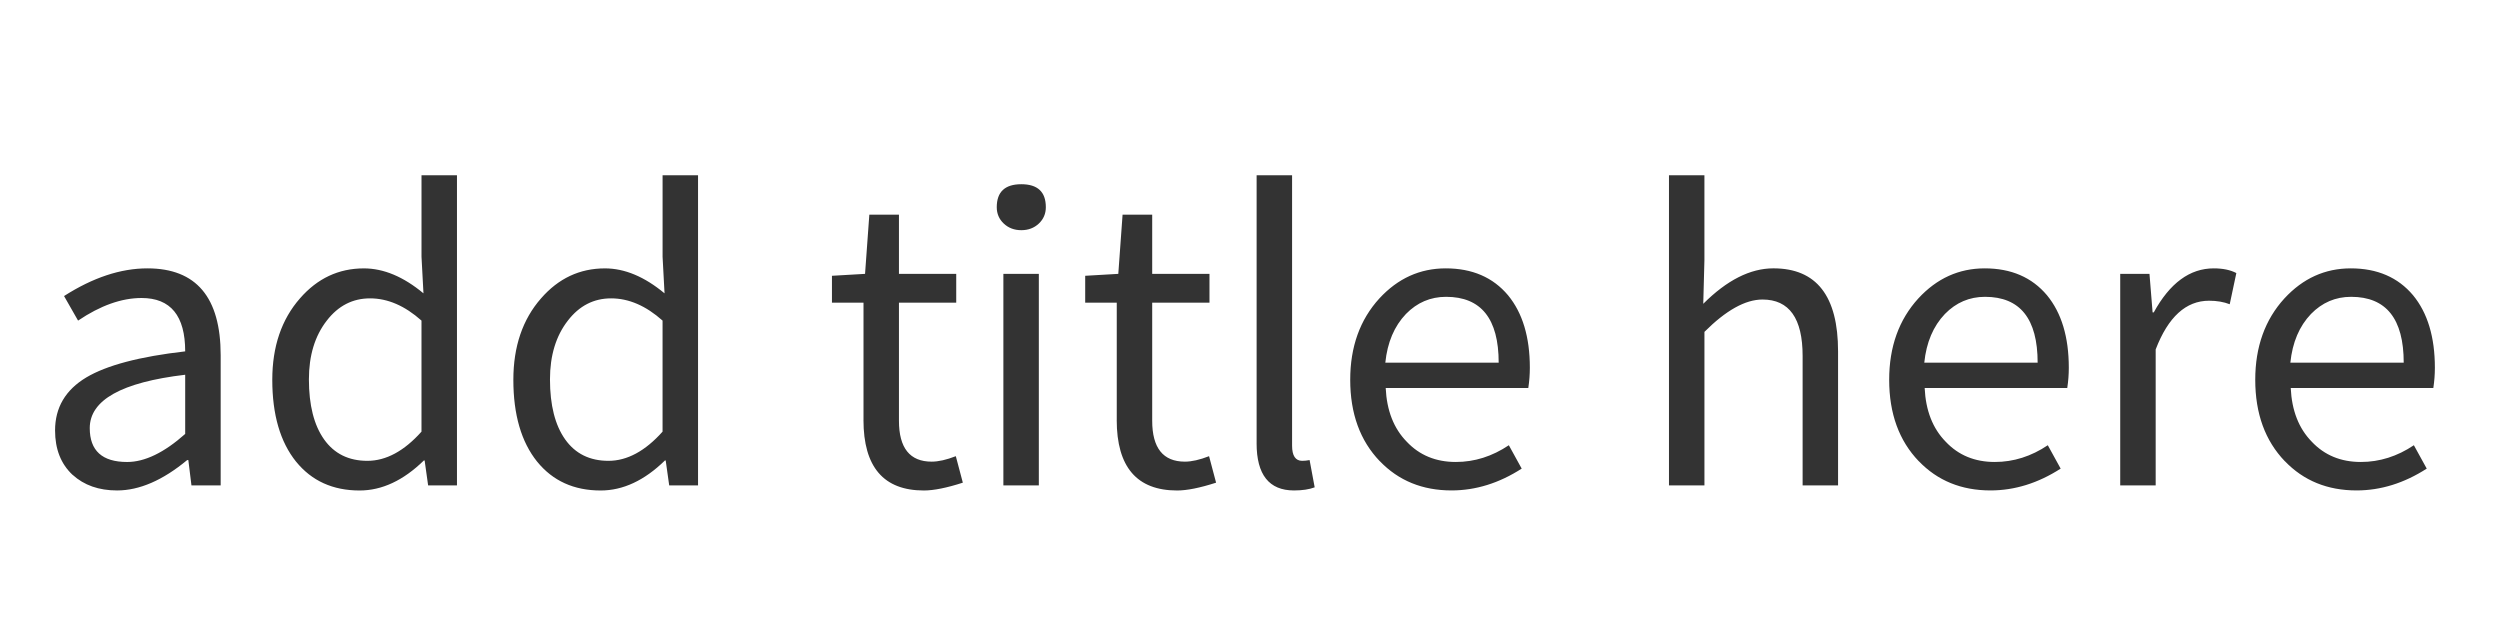 <svg version="1.1" x="0" y="0" width="100%" height="100%" viewBox="0 0 157696 40550.4" xmlns="http://www.w3.org/2000/svg">
  <path d="M 4578.8 29954 Q 3473.6 28922 3473.6 27152 Q 3473.6 24990.8 5440.4 23810 Q 7380.8 22654.4 11681.6 22163.6 Q 11681.6 18797.6 8930 18797.6 Q 7037.6 18797.6 4924.4 20223.2 L 4040 18674 Q 6767.6 16928 9298.4 16928 Q 13919.6 16928 13919.6 22409.6 L 13919.6 30617.6 L 12076.4 30617.6 L 11879.6 29020.4 L 11806.4 29020.4 Q 9496.4 30936.8 7383.2 30936.8 Q 5663.6 30936.8 4582.4 29952.8 L 4578.8 29954 Z M 11681.6 27372.8 L 11681.6 23638.4 Q 5661.2 24350 5661.2 27004.4 Q 5661.2 29141.6 8019.2 29141.6 Q 9690.8 29141.6 11681.6 27371.6 L 11681.6 27372.8 Z M 18674 29118.8 Q 17175.2 27251.6 17175.2 23957.6 Q 17175.2 20812.4 18921.2 18821.6 Q 20567.6 16929.2 22952 16929.2 Q 24819.2 16929.2 26711.6 18503.6 L 26588 16193.6 L 26588 11056.4 L 28824.8 11056.4 L 28824.8 30620 L 27005.6 30620 L 26784.8 29046.8 L 26735.6 29046.8 Q 24795.2 30939.2 22682 30939.2 Q 20151.2 30939.2 18676.4 29120 L 18674 29118.8 Z M 26586.8 27225.2 L 26586.8 20222 Q 25013.6 18820.4 23342 18820.4 Q 21695.6 18820.4 20614.4 20222 Q 19485.2 21671.6 19485.2 23932.4 Q 19485.2 26366 20444 27718.4 Q 21402.8 29068.4 23172.8 29068.4 Q 24942.8 29068.4 26589.2 27225.2 L 26586.8 27225.2 Z M 33880.4 29118.8 Q 32381.6 27251.6 32381.6 23957.6 Q 32381.6 20812.4 34127.6 18821.6 Q 35774 16929.2 38158.4 16929.2 Q 40025.6 16929.2 41918 18503.6 L 41794.4 16193.6 L 41794.4 11056.4 L 44031.2 11056.4 L 44031.2 30620 L 42212 30620 L 41991.2 29046.8 L 41942 29046.8 Q 40001.6 30939.2 37888.4 30939.2 Q 35357.6 30939.2 33882.8 29120 L 33880.4 29118.8 Z M 41793.2 27225.2 L 41793.2 20222 Q 40220 18820.4 38548.4 18820.4 Q 36902 18820.4 35820.8 20222 Q 34691.6 21671.6 34691.6 23932.4 Q 34691.6 26366 35650.4 27718.4 Q 36609.2 29068.4 38379.2 29068.4 Q 40149.2 29068.4 41795.6 27225.2 L 41793.2 27225.2 Z M 54468.8 26489.6 L 54468.8 19091.6 L 52478 19091.6 L 52478 17396 L 54566 17274.8 L 54836 13539.2 L 56704.4 13539.2 L 56704.4 17274.8 L 60317.6 17274.8 L 60317.6 19092.8 L 56704.4 19092.8 L 56704.4 26538.8 Q 56704.4 29120 58768.4 29120 Q 59406.8 29120 60291.2 28775.6 L 60734 30446 Q 59208.8 30939.2 58276.4 30939.2 Q 54466.4 30939.2 54466.4 26490.8 L 54468.8 26489.6 Z M 63291.2 17273.6 L 65528 17273.6 L 65528 30617.6 L 63291.2 30617.6 L 63291.2 17273.6 Z M 63315.2 14102 Q 62873.6 13684.4 62873.6 13070 Q 62873.6 11620.4 64422.8 11620.4 Q 65969.6 11620.4 65969.6 13070 Q 65969.6 13684.4 65528 14102 Q 65085.2 14519.6 64422.8 14519.6 Q 63759.2 14519.6 63316.4 14102 L 63315.2 14102 Z M 70443.2 26489.6 L 70443.2 19091.6 L 68452.4 19091.6 L 68452.4 17396 L 70540.4 17274.8 L 70810.4 13539.2 L 72678.8 13539.2 L 72678.8 17274.8 L 76292 17274.8 L 76292 19092.8 L 72678.8 19092.8 L 72678.8 26538.8 Q 72678.8 29120 74742.8 29120 Q 75381.2 29120 76265.6 28775.6 L 76708.4 30446 Q 75183.2 30939.2 74250.8 30939.2 Q 70440.8 30939.2 70440.8 26490.8 L 70443.2 26489.6 Z M 79265.6 27963.2 L 79265.6 11054 L 81502.4 11054 L 81502.4 28109.6 Q 81502.4 29068.4 82140.8 29068.4 Q 82361.6 29068.4 82607.6 29020.4 L 82928 30740 Q 82410.8 30936.8 81624.8 30936.8 Q 79264.4 30936.8 79264.4 27962 L 79265.6 27963.2 Z M 87038 29094.8 Q 85169.6 27152 85169.6 23956.4 Q 85169.6 20836.4 87012.8 18820.4 Q 88758.8 16928 91192.4 16928 Q 93698 16928 95123.6 18623.6 Q 96500 20295.2 96500 23194.4 Q 96500 23834 96402.8 24472.4 L 87407.6 24472.4 Q 87507.2 26609.6 88736 27863.6 Q 89939.6 29140.4 91832 29140.4 Q 93602 29140.4 95175.2 28084.4 L 95986.4 29559.2 Q 93846.8 30935.6 91562 30935.6 Q 88810.4 30935.6 87040.4 29092.4 L 87038 29094.8 Z M 94534.4 22876.4 Q 94534.4 18723.2 91216.4 18723.2 Q 89741.6 18723.2 88685.6 19804.4 Q 87580.4 20960 87383.6 22876.4 L 94535.6 22876.4 L 94534.4 22876.4 Z M 105275.2 11054 L 107512 11054 L 107512 16412 L 107438.8 19163.6 Q 109675.6 16926.8 111863.2 16926.8 Q 115942 16926.8 115942 22162.4 L 115942 30616.4 L 113706.4 30616.4 L 113706.4 22456.4 Q 113706.4 18893.6 111175.6 18893.6 Q 109553.2 18893.6 107513.2 20933.6 L 107513.2 30616.4 L 105276.4 30616.4 L 105276.4 11052.8 L 105275.2 11054 Z M 121034.8 29094.8 Q 119166.4 27152 119166.4 23956.4 Q 119166.4 20836.4 121009.6 18820.4 Q 122755.6 16928 125189.2 16928 Q 127694.8 16928 129120.4 18623.6 Q 130496.8 20295.2 130496.8 23194.4 Q 130496.8 23834 130399.6 24472.4 L 121404.4 24472.4 Q 121504 26609.6 122732.8 27863.6 Q 123936.4 29140.4 125828.8 29140.4 Q 127598.8 29140.4 129172 28084.4 L 129983.2 29559.2 Q 127843.6 30935.6 125558.8 30935.6 Q 122807.2 30935.6 121037.2 29092.4 L 121034.8 29094.8 Z M 128531.2 22876.4 Q 128531.2 18723.2 125213.2 18723.2 Q 123738.4 18723.2 122682.4 19804.4 Q 121577.2 20960 121380.4 22876.4 L 128532.4 22876.4 L 128531.2 22876.4 Z M 133742.4 17273.6 L 135585.6 17273.6 L 135782.4 19706 L 135855.6 19706 Q 137378.4 16928 139640.4 16928 Q 140499.6 16928 141064.8 17224.4 L 140647.2 19191.2 Q 140082 18969.2 139344 18969.2 Q 137156.4 18969.2 135976.8 22041.2 L 135976.8 30618.8 L 133740 30618.8 L 133740 17274.8 L 133742.4 17273.6 Z M 144126 29094.8 Q 142257.6 27152 142257.6 23956.4 Q 142257.6 20836.4 144100.8 18820.4 Q 145846.8 16928 148280.4 16928 Q 150786 16928 152211.6 18623.6 Q 153588 20295.2 153588 23194.4 Q 153588 23834 153490.8 24472.4 L 144495.6 24472.4 Q 144595.2 26609.6 145824 27863.6 Q 147027.6 29140.4 148920 29140.4 Q 150690 29140.4 152263.2 28084.4 L 153074.4 29559.2 Q 150934.8 30935.6 148650 30935.6 Q 145898.4 30935.6 144128.4 29092.4 L 144126 29094.8 Z M 151622.4 22876.4 Q 151622.4 18723.2 148304.4 18723.2 Q 146829.6 18723.2 145773.6 19804.4 Q 144668.4 20960 144471.6 22876.4 L 151623.6 22876.4 L 151622.4 22876.4 Z " fill-rule="nonzero" style="fill:#333333;;fill-opacity:1;"/>
</svg>